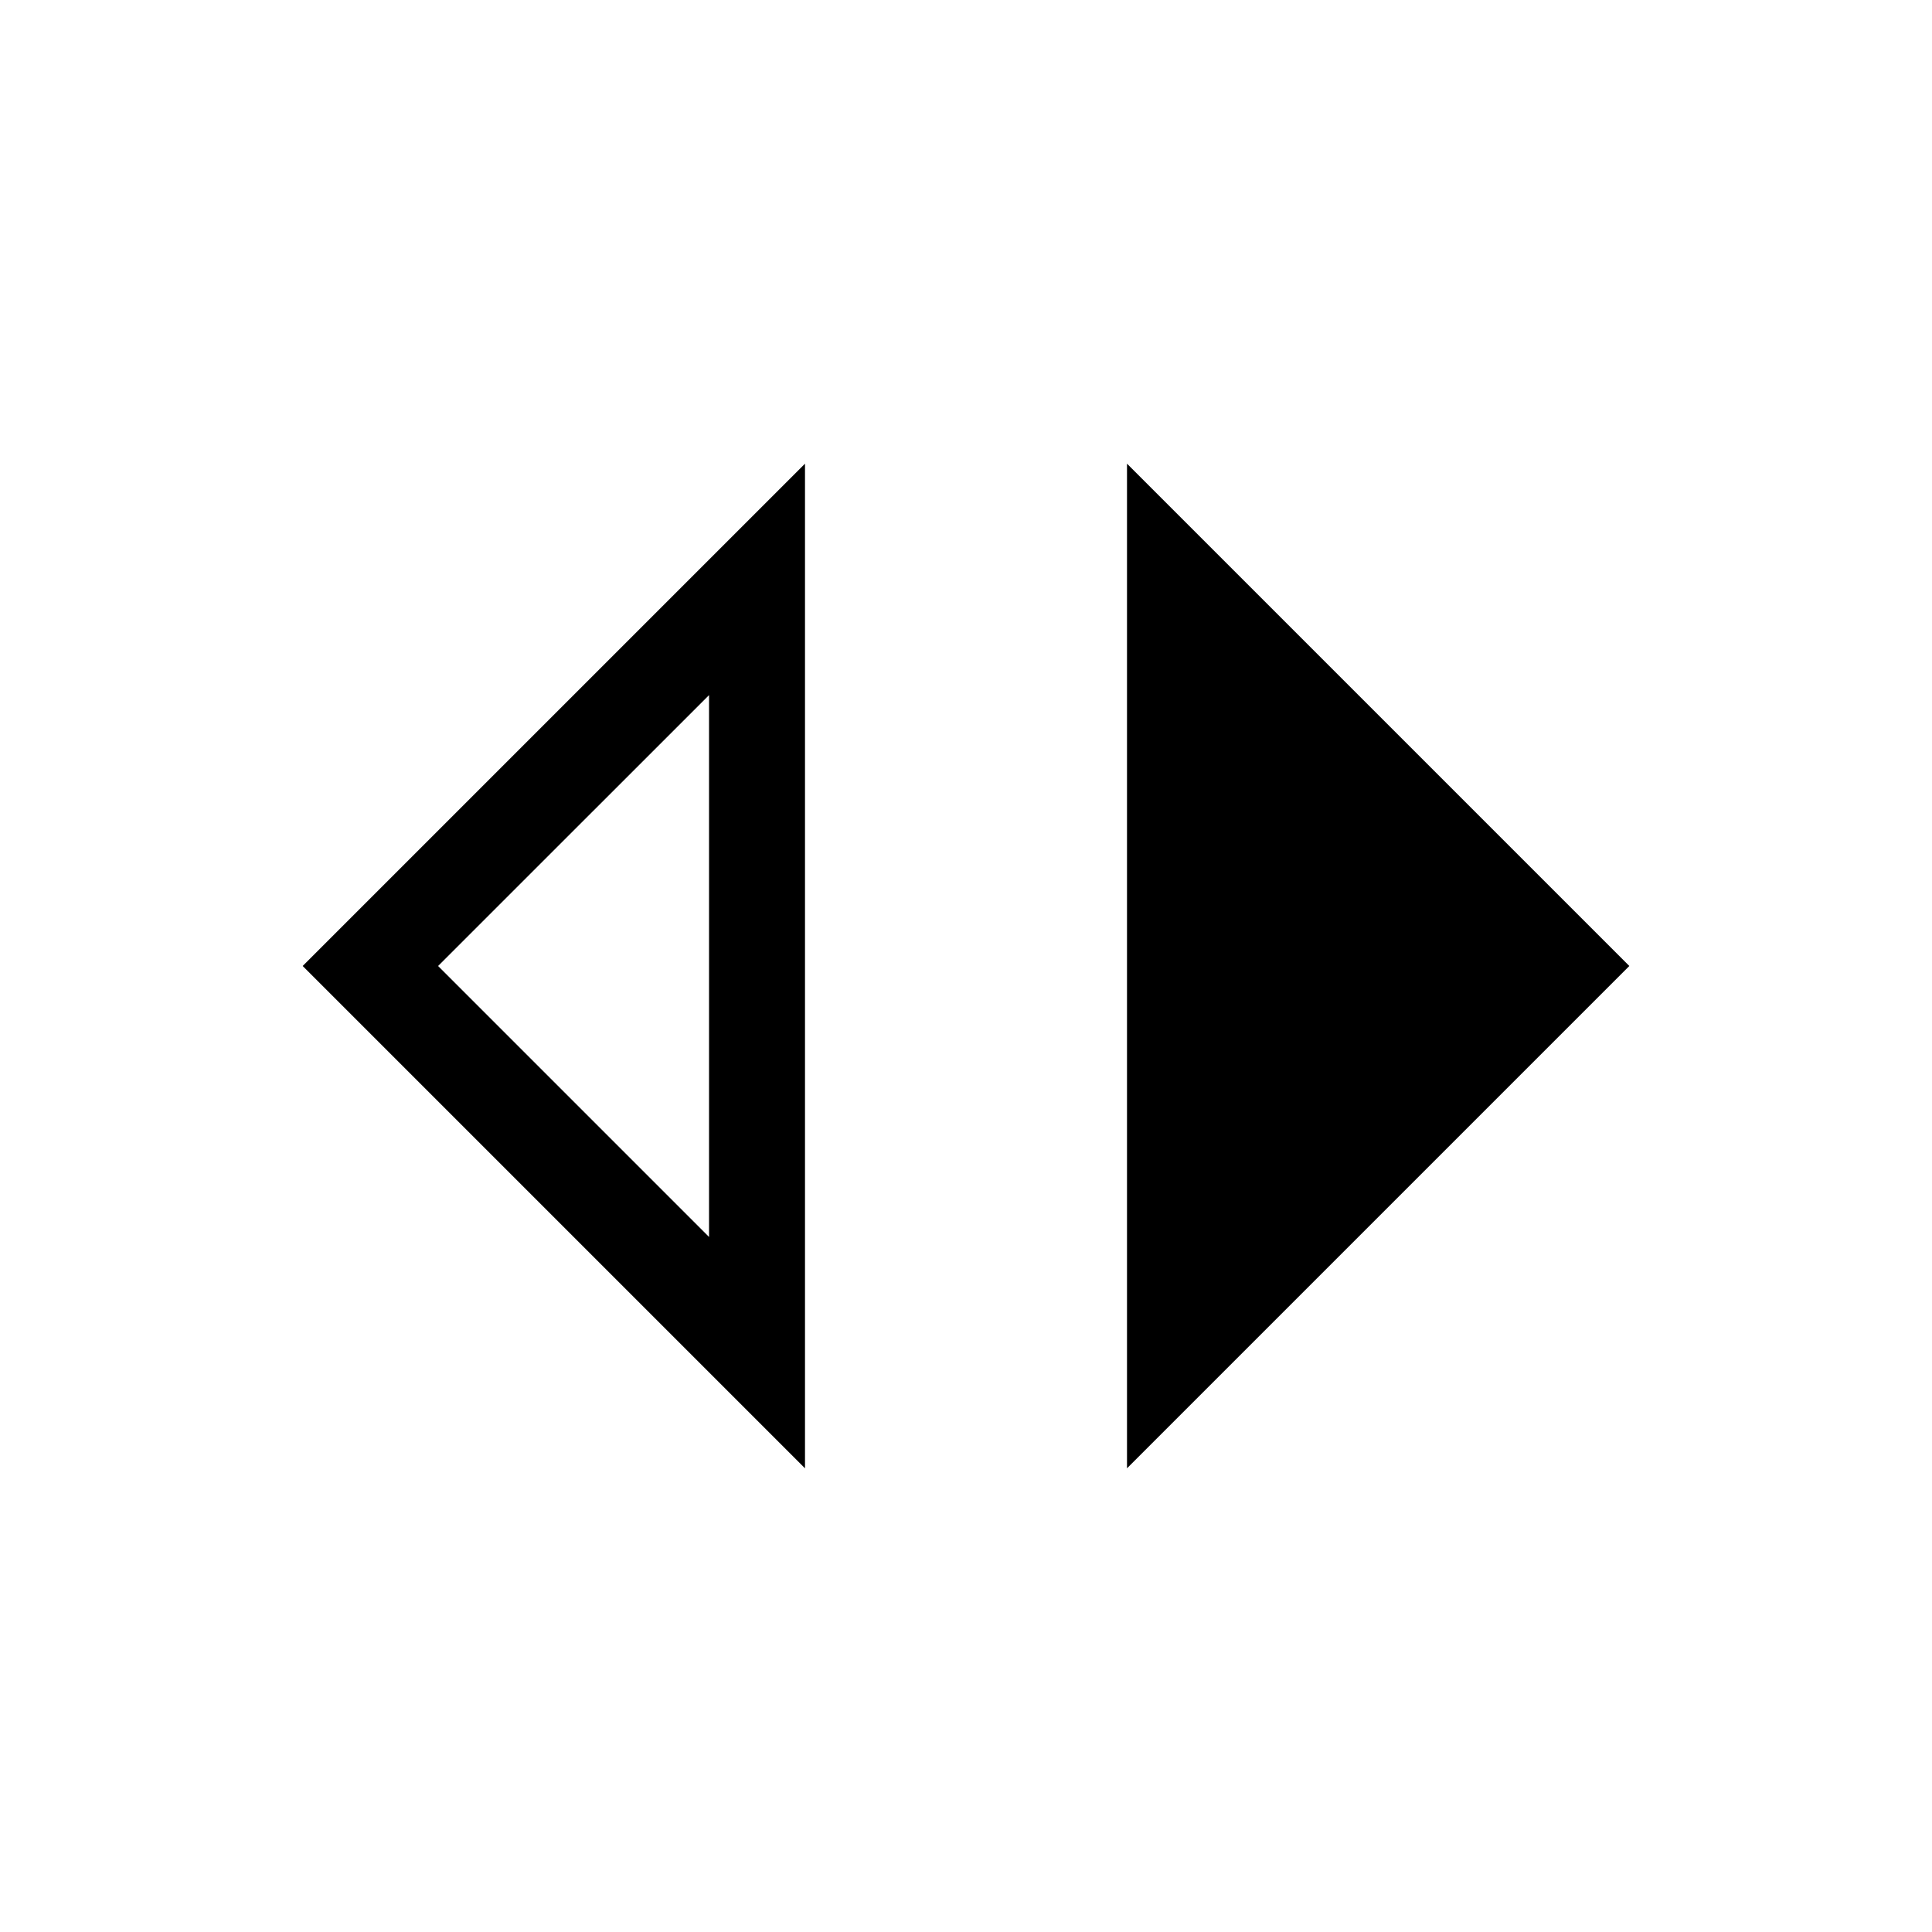 <svg xmlns="http://www.w3.org/2000/svg" width="24" height="24" viewBox="0 0 24 24" fill='currentColor'><path d="M10 18.24 3.76 12 10 5.76zm-1.192-2.874V8.635L5.442 12zM14 18.24V5.76L20.24 12z"/></svg>